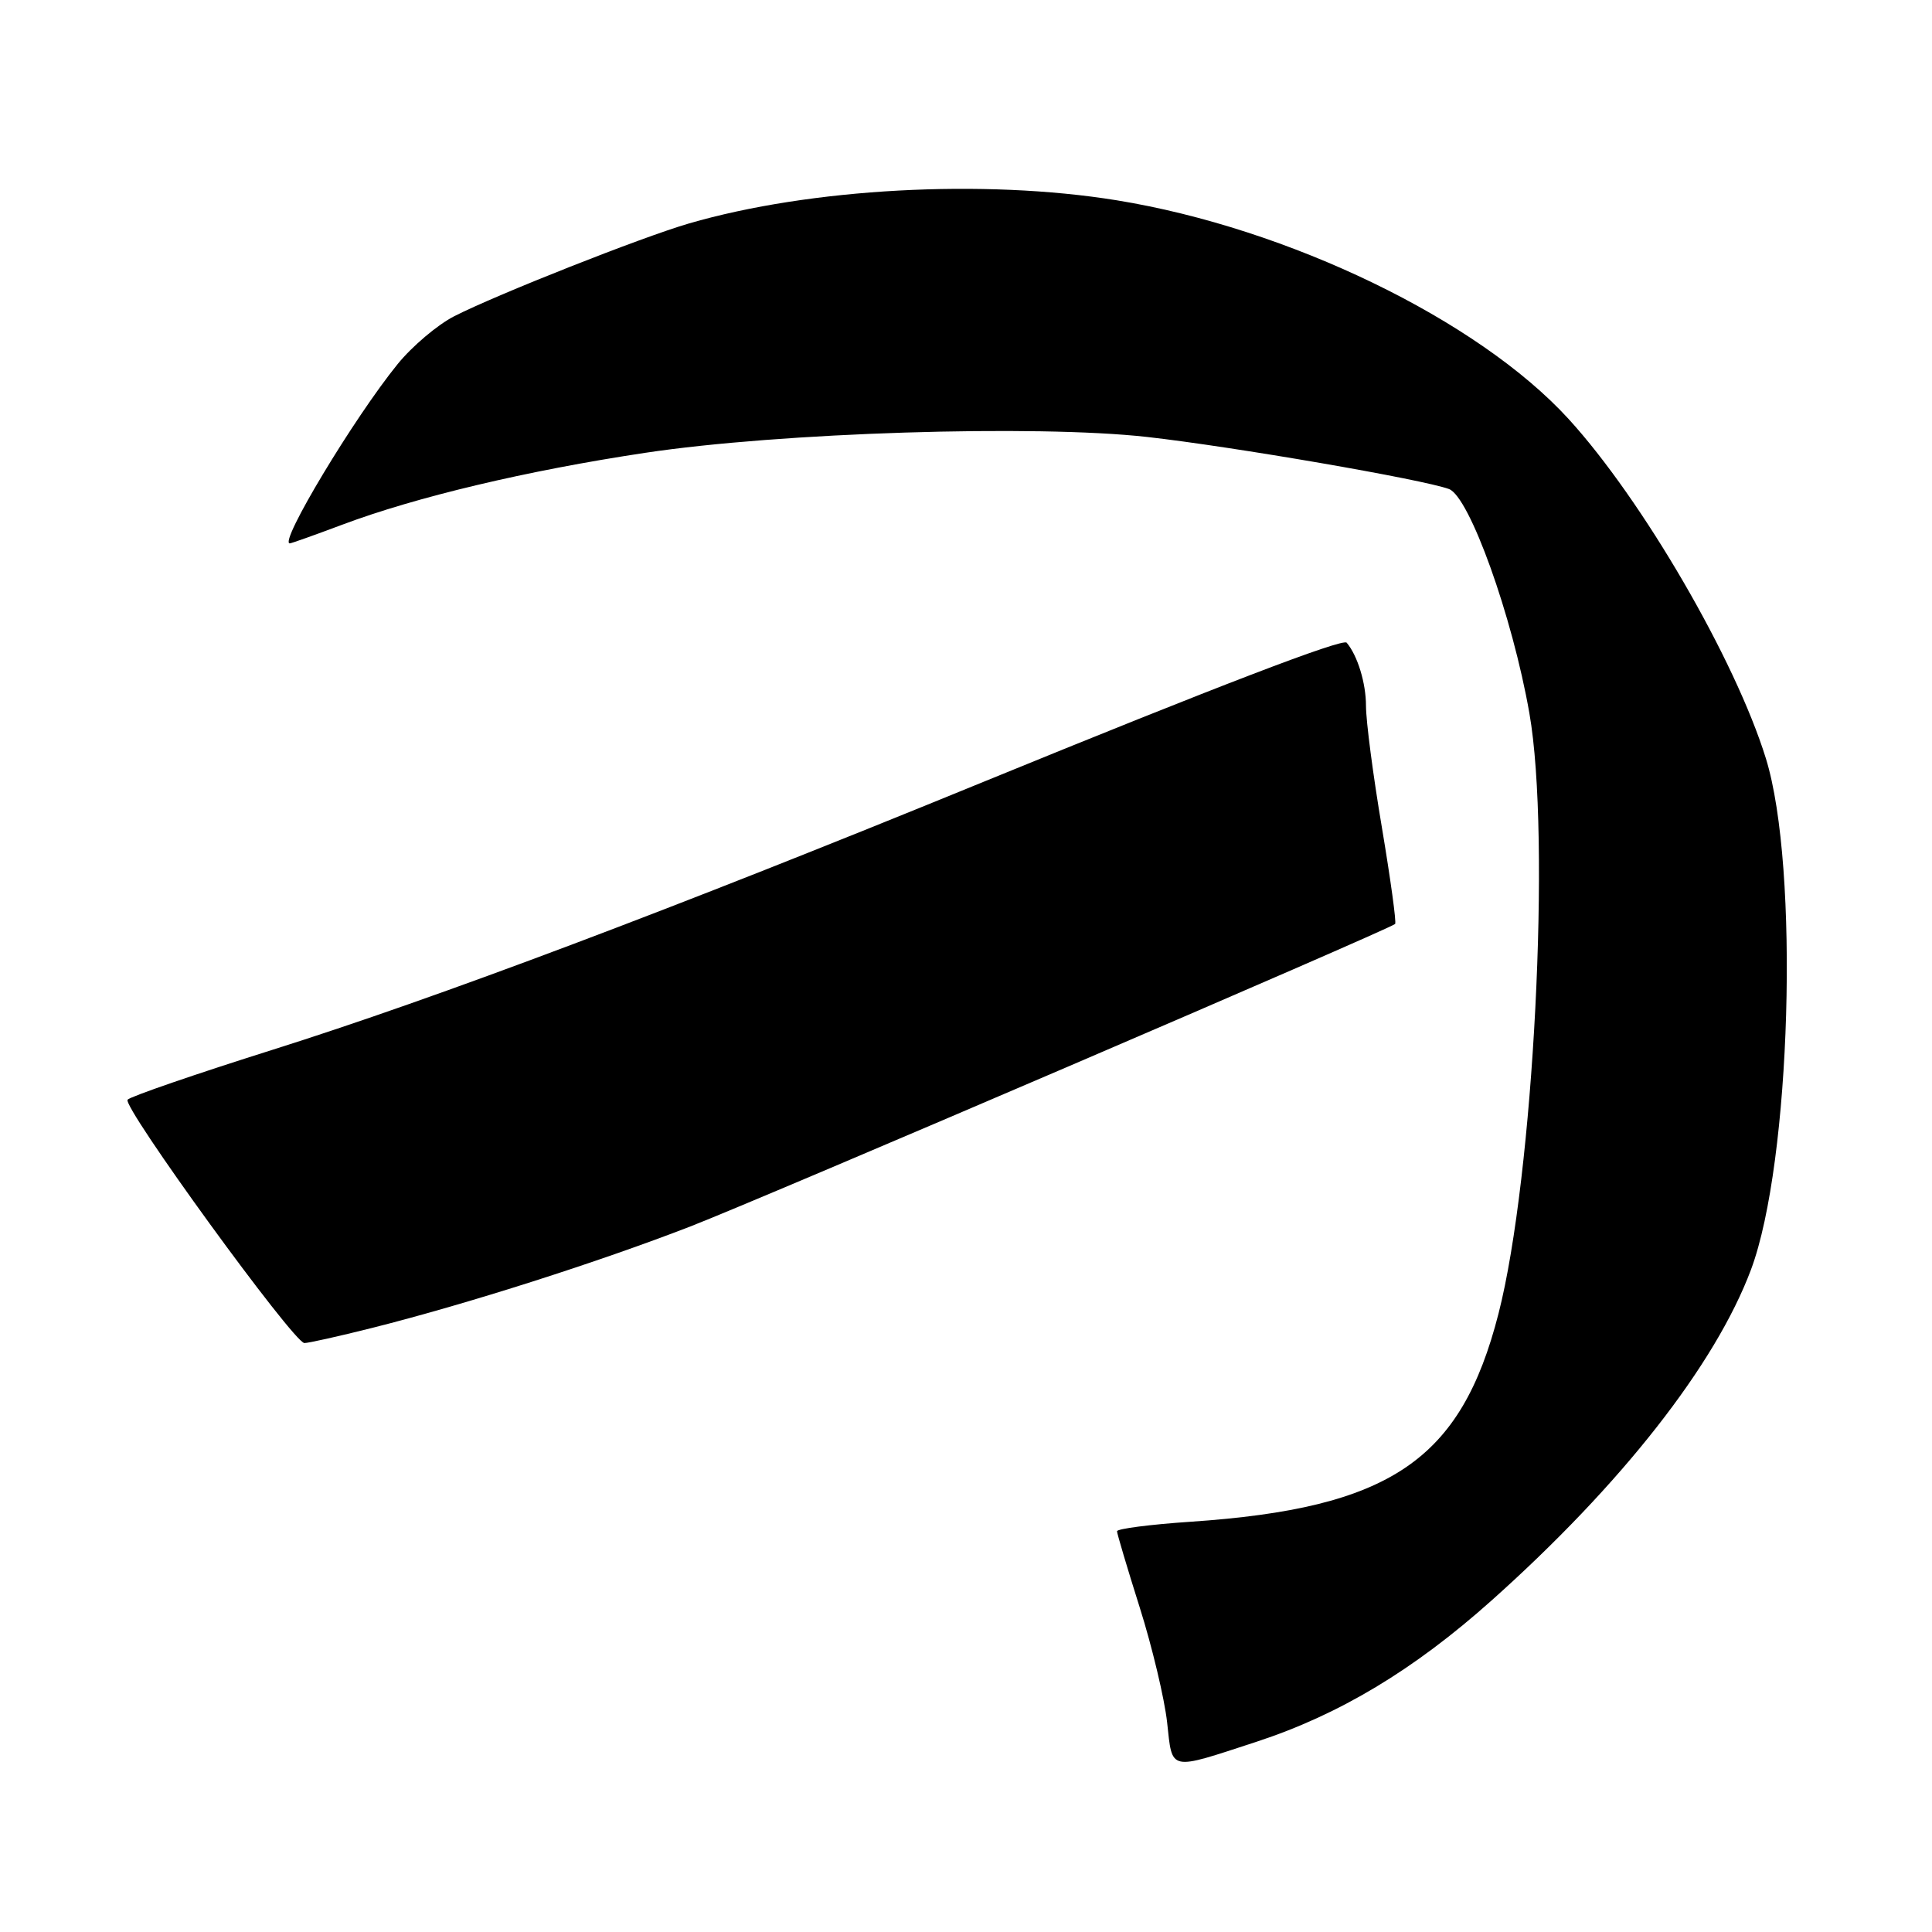 <?xml version="1.0" encoding="UTF-8" standalone="no"?>
<!DOCTYPE svg PUBLIC "-//W3C//DTD SVG 1.1//EN" "http://www.w3.org/Graphics/SVG/1.1/DTD/svg11.dtd" >
<svg xmlns="http://www.w3.org/2000/svg" xmlns:xlink="http://www.w3.org/1999/xlink" version="1.1" viewBox="0 0 256 256">
 <g >
 <path fill="currentColor"
d=" M 166.50 230.79 C 177.48 227.19 187.33 221.28 197.62 212.09 C 214.84 196.72 227.30 180.83 232.02 168.22 C 237.32 154.04 238.46 114.93 233.99 100.50 C 229.92 87.37 217.63 66.23 207.84 55.51 C 195.83 42.38 170.74 30.24 147.97 26.54 C 130.38 23.69 107.38 24.93 91.29 29.61 C 85.09 31.41 65.86 39.01 60.19 41.90 C 57.98 43.03 54.61 45.88 52.70 48.23 C 46.93 55.33 36.90 72.00 38.40 72.00 C 38.60 72.00 41.71 70.89 45.31 69.54 C 55.09 65.86 69.81 62.36 85.50 60.00 C 103.33 57.31 137.21 56.24 152.00 57.90 C 163.32 59.17 188.53 63.52 192.00 64.80 C 194.71 65.81 200.40 81.65 202.65 94.50 C 205.54 110.90 203.22 155.86 198.56 174.06 C 193.58 193.53 184.21 199.85 157.75 201.64 C 152.39 202.00 148.01 202.57 148.01 202.90 C 148.02 203.23 149.37 207.78 151.02 213.00 C 152.67 218.22 154.30 225.08 154.65 228.23 C 155.37 234.77 154.75 234.63 166.50 230.79 Z  M 49.33 175.95 C 61.89 172.79 79.31 167.23 91.48 162.51 C 101.12 158.77 183.92 123.23 184.86 122.43 C 185.05 122.26 184.26 116.52 183.11 109.66 C 181.95 102.81 181.00 95.55 181.00 93.53 C 181.00 90.51 179.88 86.86 178.44 85.16 C 177.92 84.55 161.23 90.95 130.41 103.56 C 89.09 120.48 57.91 132.23 36.09 139.11 C 25.97 142.30 17.34 145.27 16.91 145.71 C 16.09 146.53 38.87 177.89 40.33 177.96 C 40.79 177.98 44.84 177.08 49.33 175.95 Z "/>
</g>
</svg>